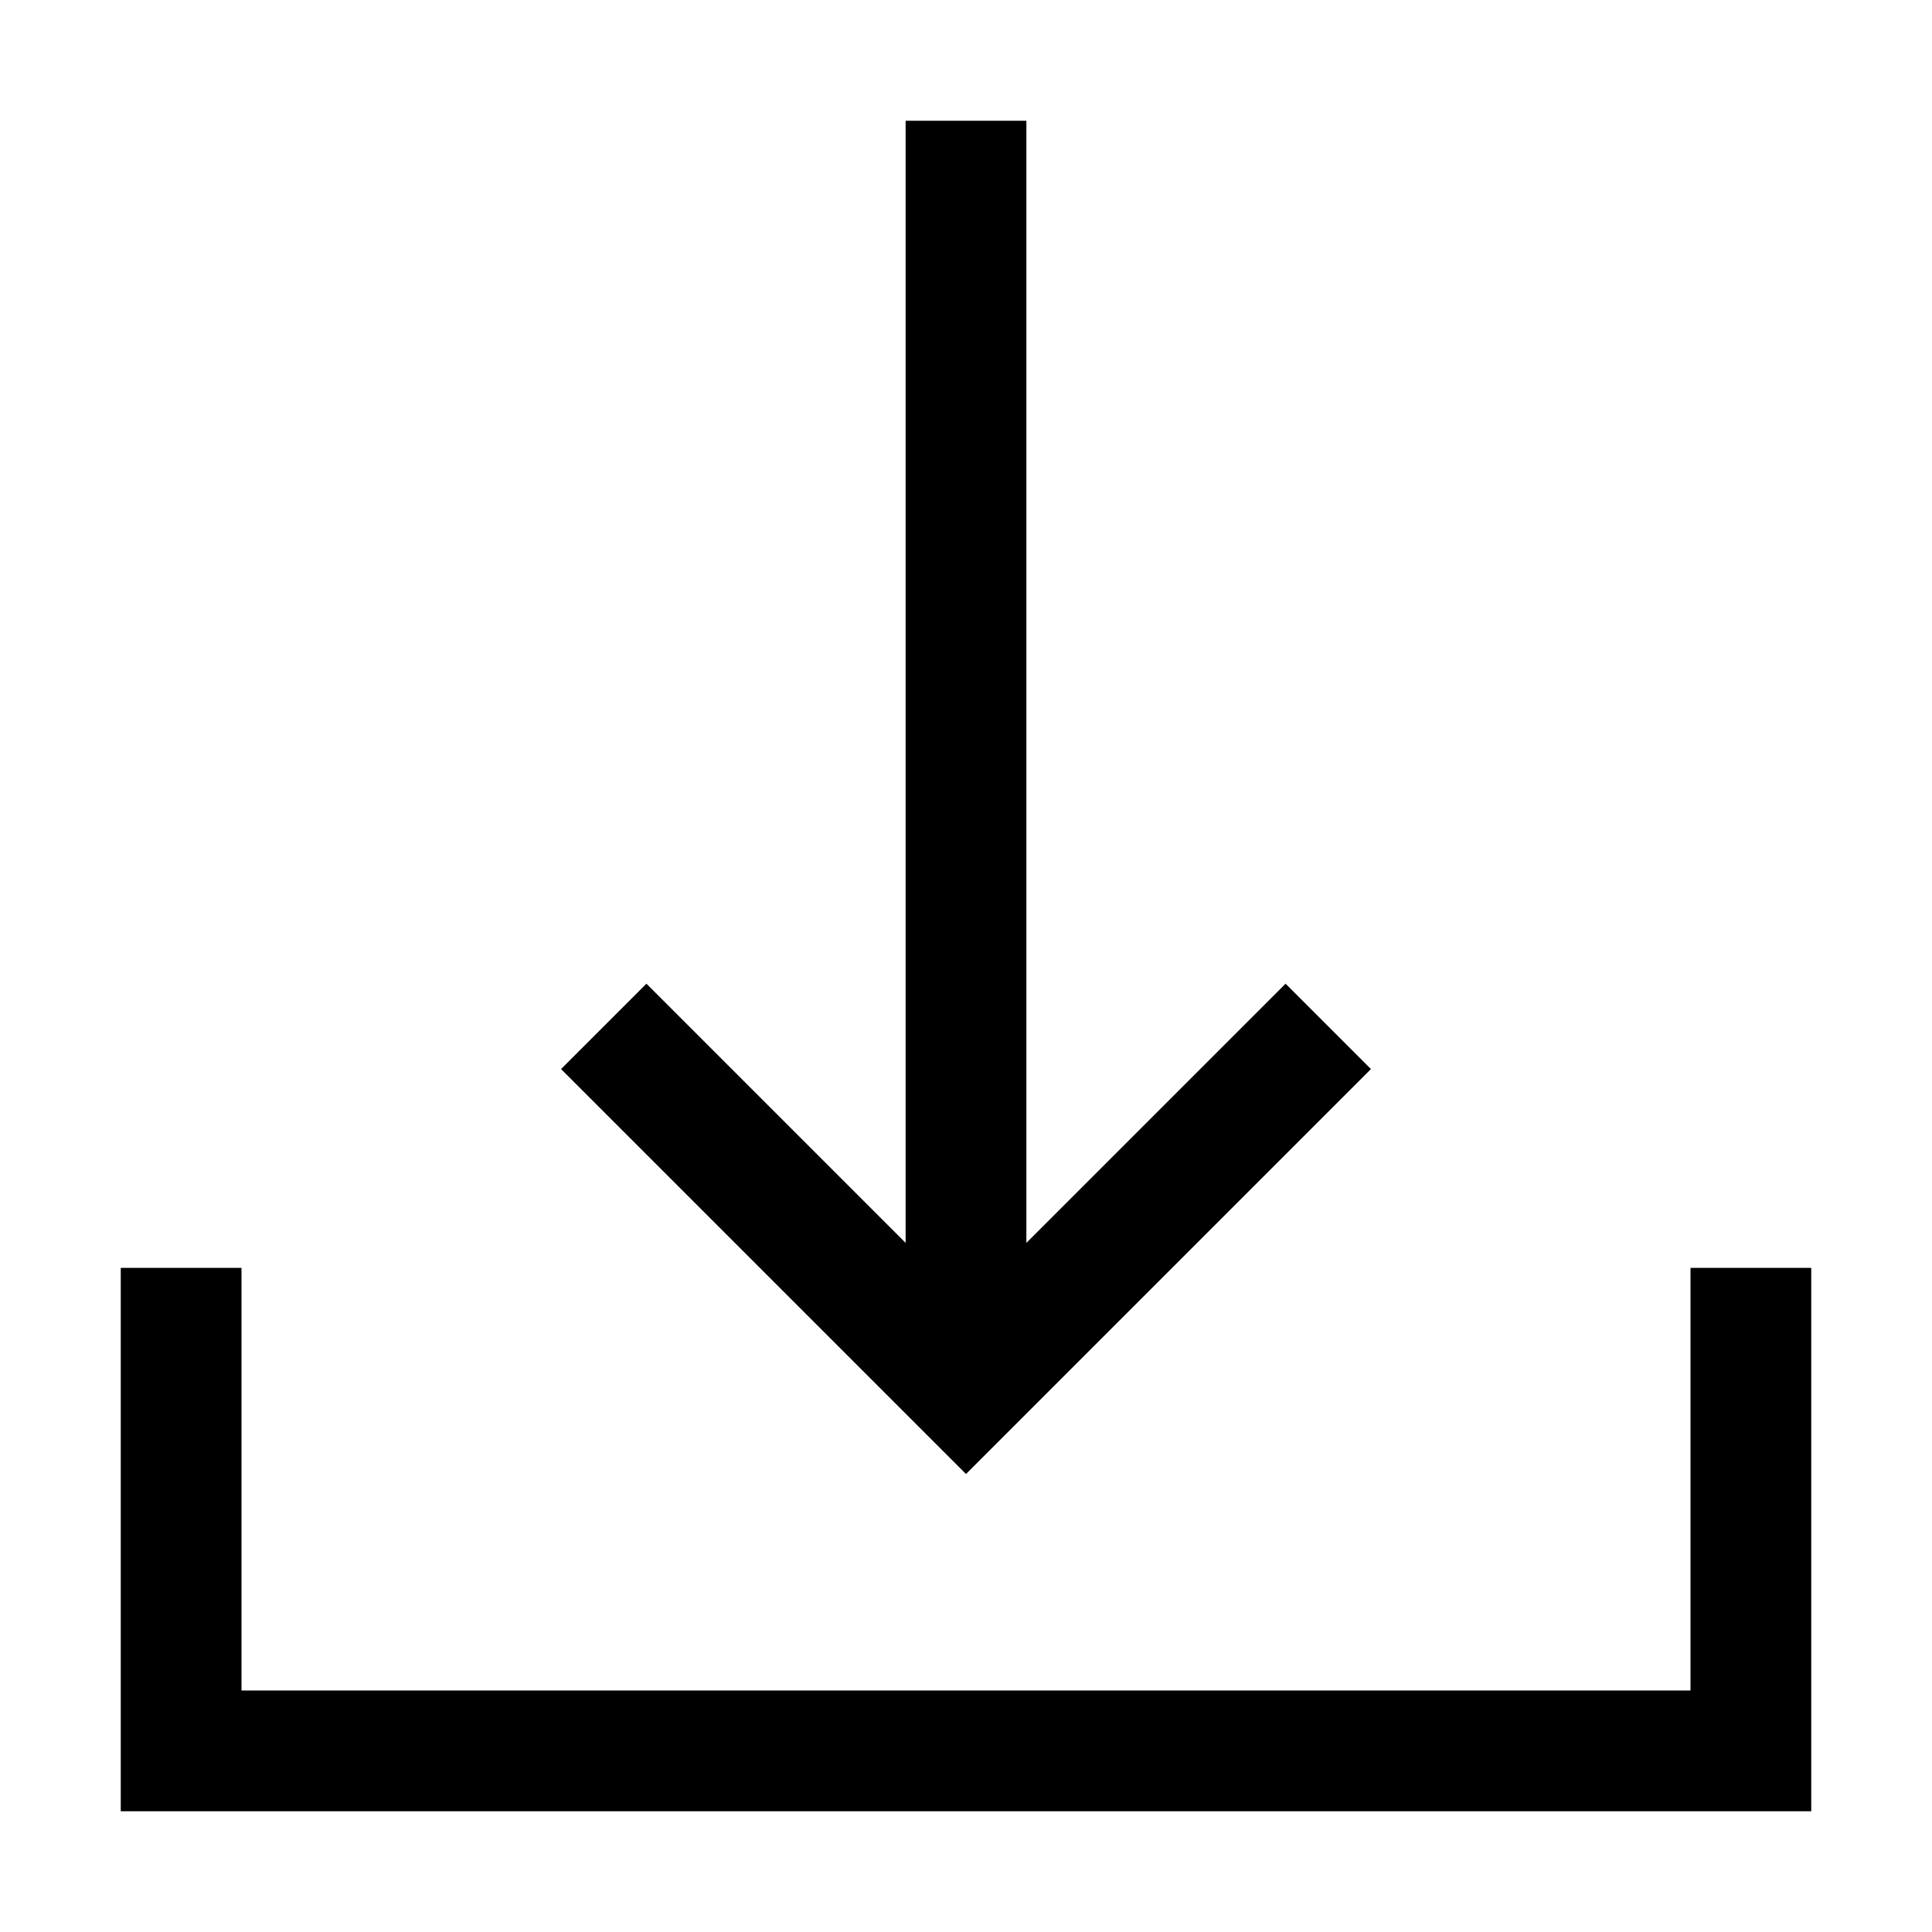 <svg viewBox="0 0 32 32" xmlns="http://www.w3.org/2000/svg"><path d="m21.293 16.293-4.293 4.293v-18.586h-2v18.586l-4.293-4.293-1.414 1.414 6.707 6.707 6.707-6.707z"/><path d="m30 30h-28v-9h2v7h24v-7h2z"/></svg>